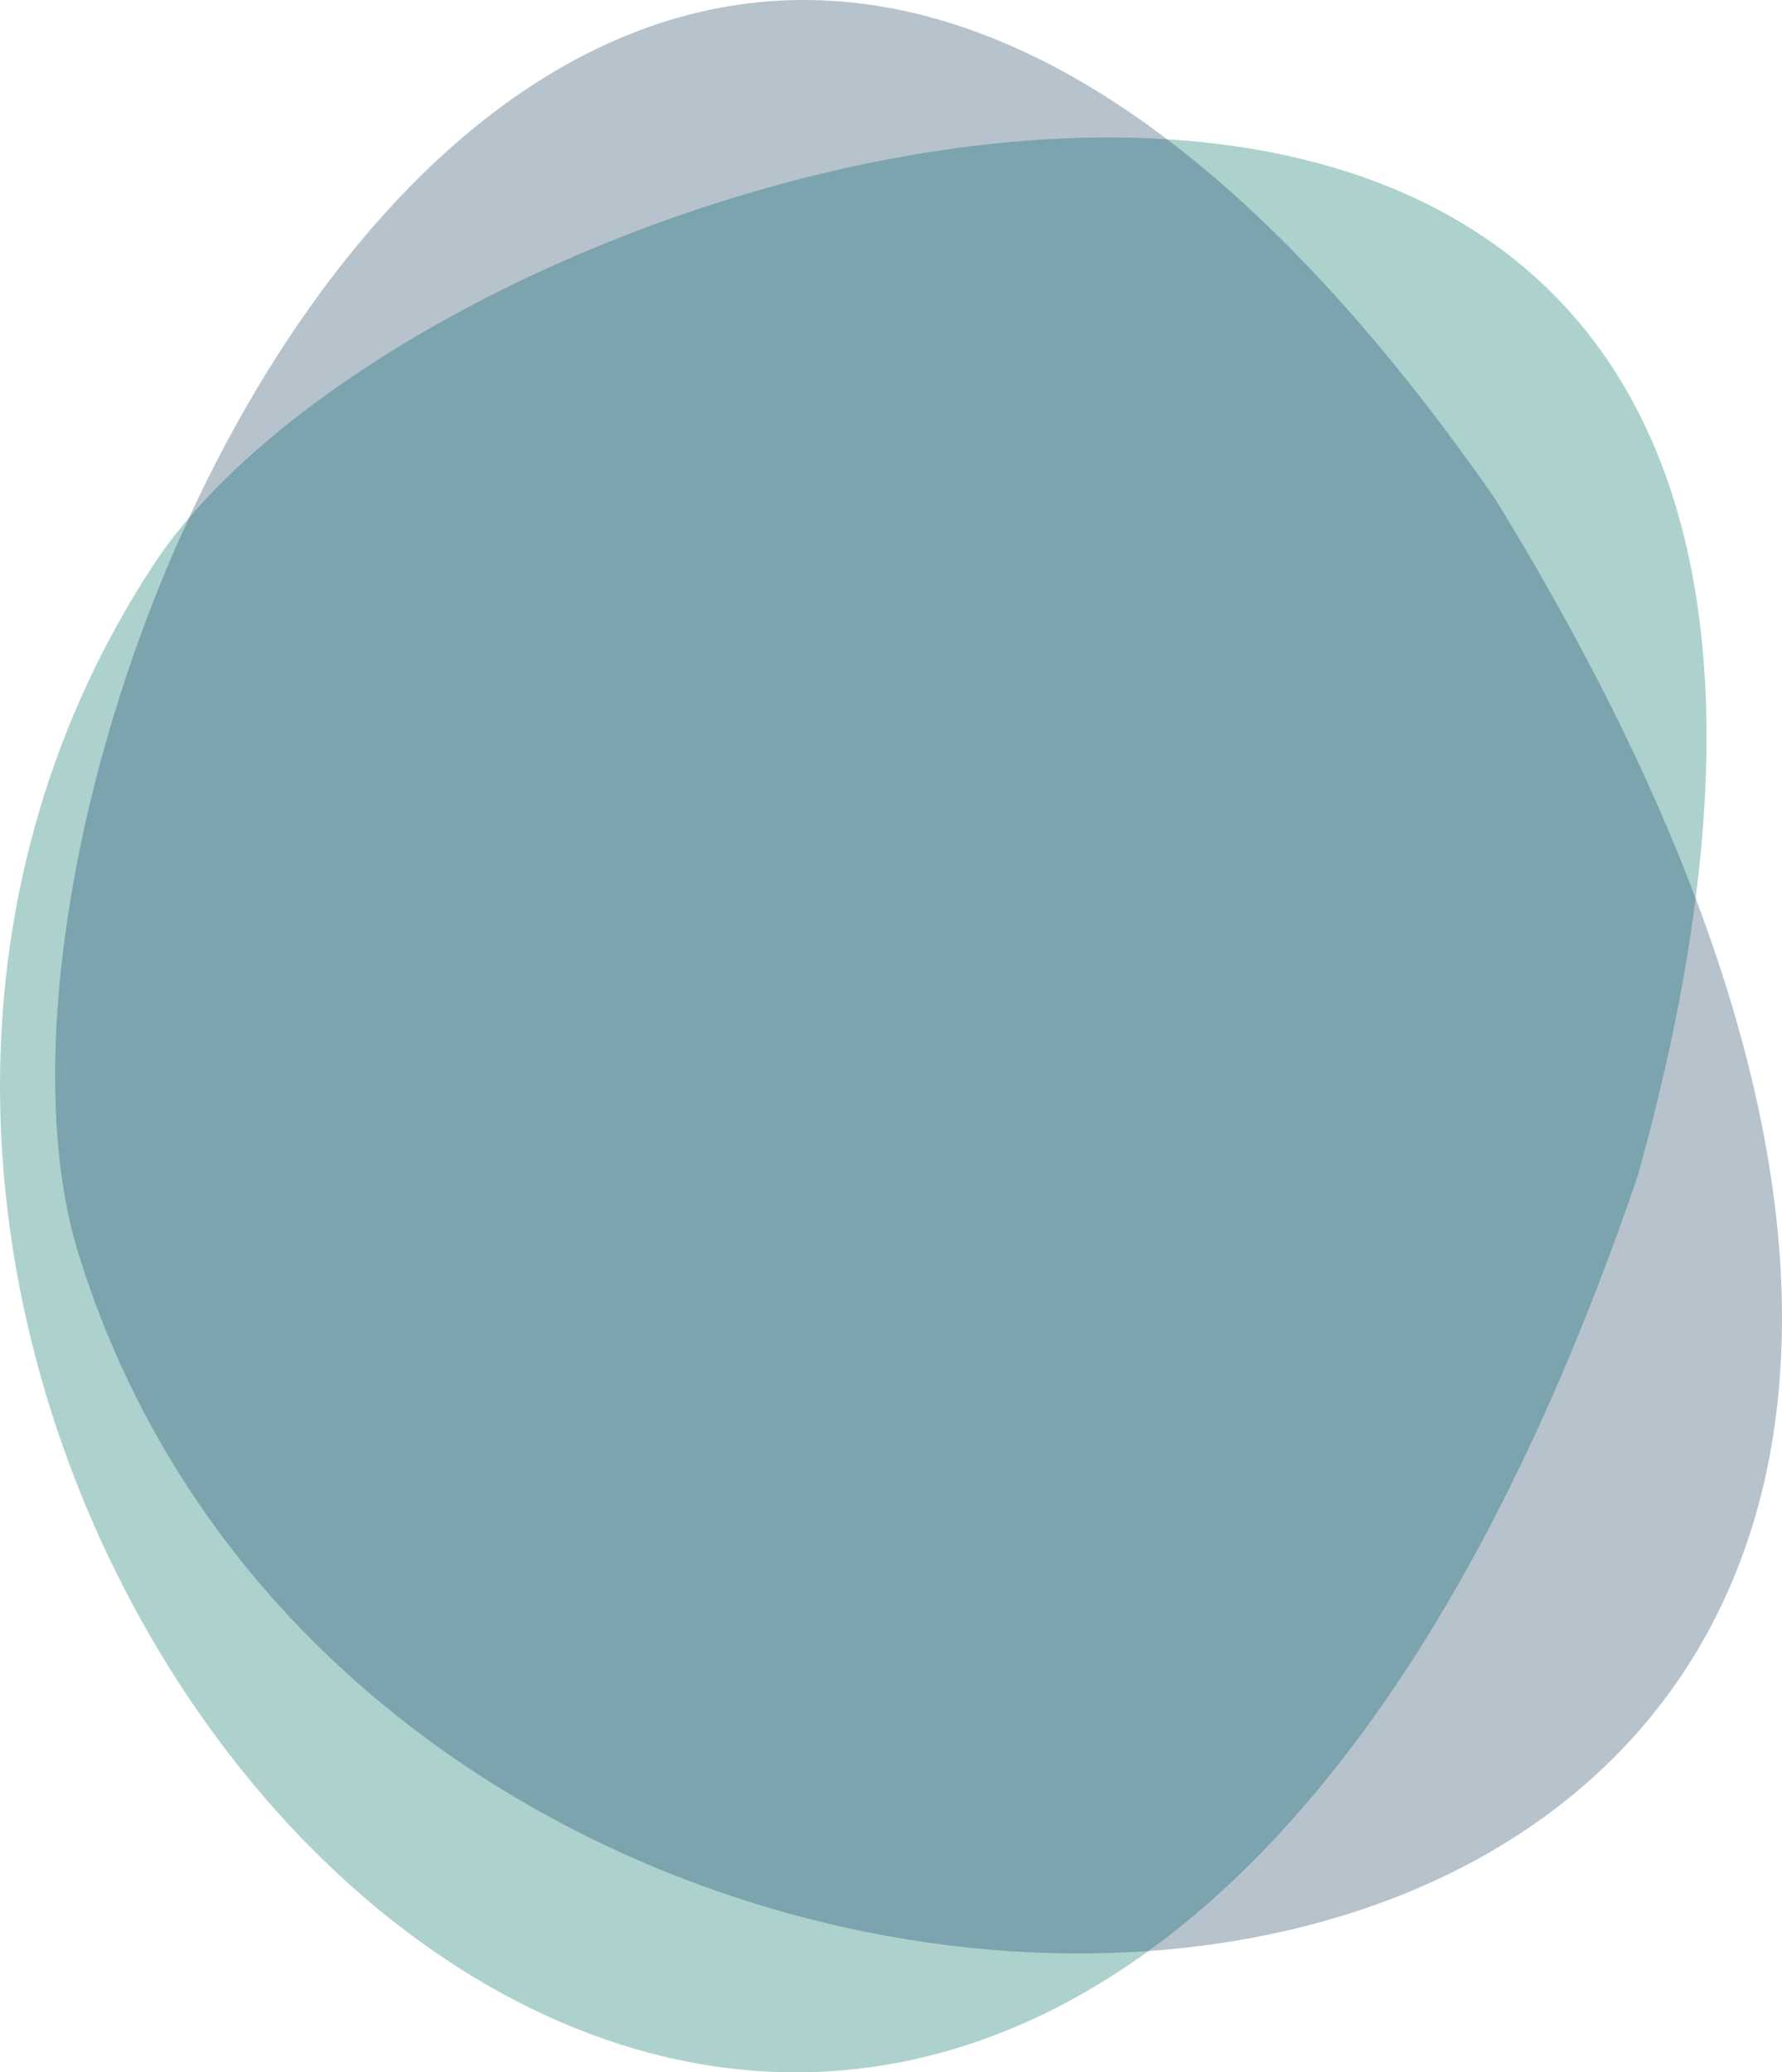 <svg version="1.1" id="图层_1" x="0px" y="0px" width="163.178px" height="189.707px" viewBox="0 0 163.178 189.707" enable-background="new 0 0 163.178 189.707" xml:space="preserve" xmlns="http://www.w3.org/2000/svg" xmlns:xlink="http://www.w3.org/1999/xlink" xmlns:xml="http://www.w3.org/XML/1998/namespace">
  <g>
    <path fill="#B7C3CC" d="M155.271,82.233c-0.985,7.702-22.595,12.852-25.18,22.113c-12.426,36.423-8.313,62.233-24.926,74.26
		C146.17,175.7,178.806,144.555,155.271,82.233z" class="color c1"/>
    <path fill="#B7C3CC" d="M106.867,12.747c-39.924-30.266-72.733-1.763-89.574,34.679C36.924,38.68,75.258,36.013,106.867,12.747z" class="color c1"/>
    <path fill="#ADD2CD" d="M120.091,55.346c8.123,13.215,30.955,15.699,35.18,26.887c6.276-49.06-17.979-67.589-48.404-69.486
		C116.503,20.052,109.75,40.479,120.091,55.346z" class="color c2"/>
    <path fill="#ADD2CD" d="M21.091,113.846c-5.066-16.407-14.786-42.644-3.799-66.42c-1.216,1.427-2.307,2.863-3.251,4.303
		c-45.489,69.458,28.784,172.006,91.124,126.877C71.591,163.846,34.854,158.331,21.091,113.846z" class="color c2"/>
    <path fill="#7CA4AF" d="M136.893,45.64c-10.341-14.867-20.39-25.587-30.026-32.893c-32.953-2.055-73.132,15.394-89.574,34.679
		C6.305,71.203,2.114,98.356,7.18,114.763c13.763,44.484,59.548,66.568,97.985,63.843c16.612-12.026,32.378-34.538,44.804-70.96
		c2.585-9.261,4.316-17.71,5.302-25.412C151.046,71.045,145.016,58.855,136.893,45.64z" class="color c3"/>
  </g>
</svg>
